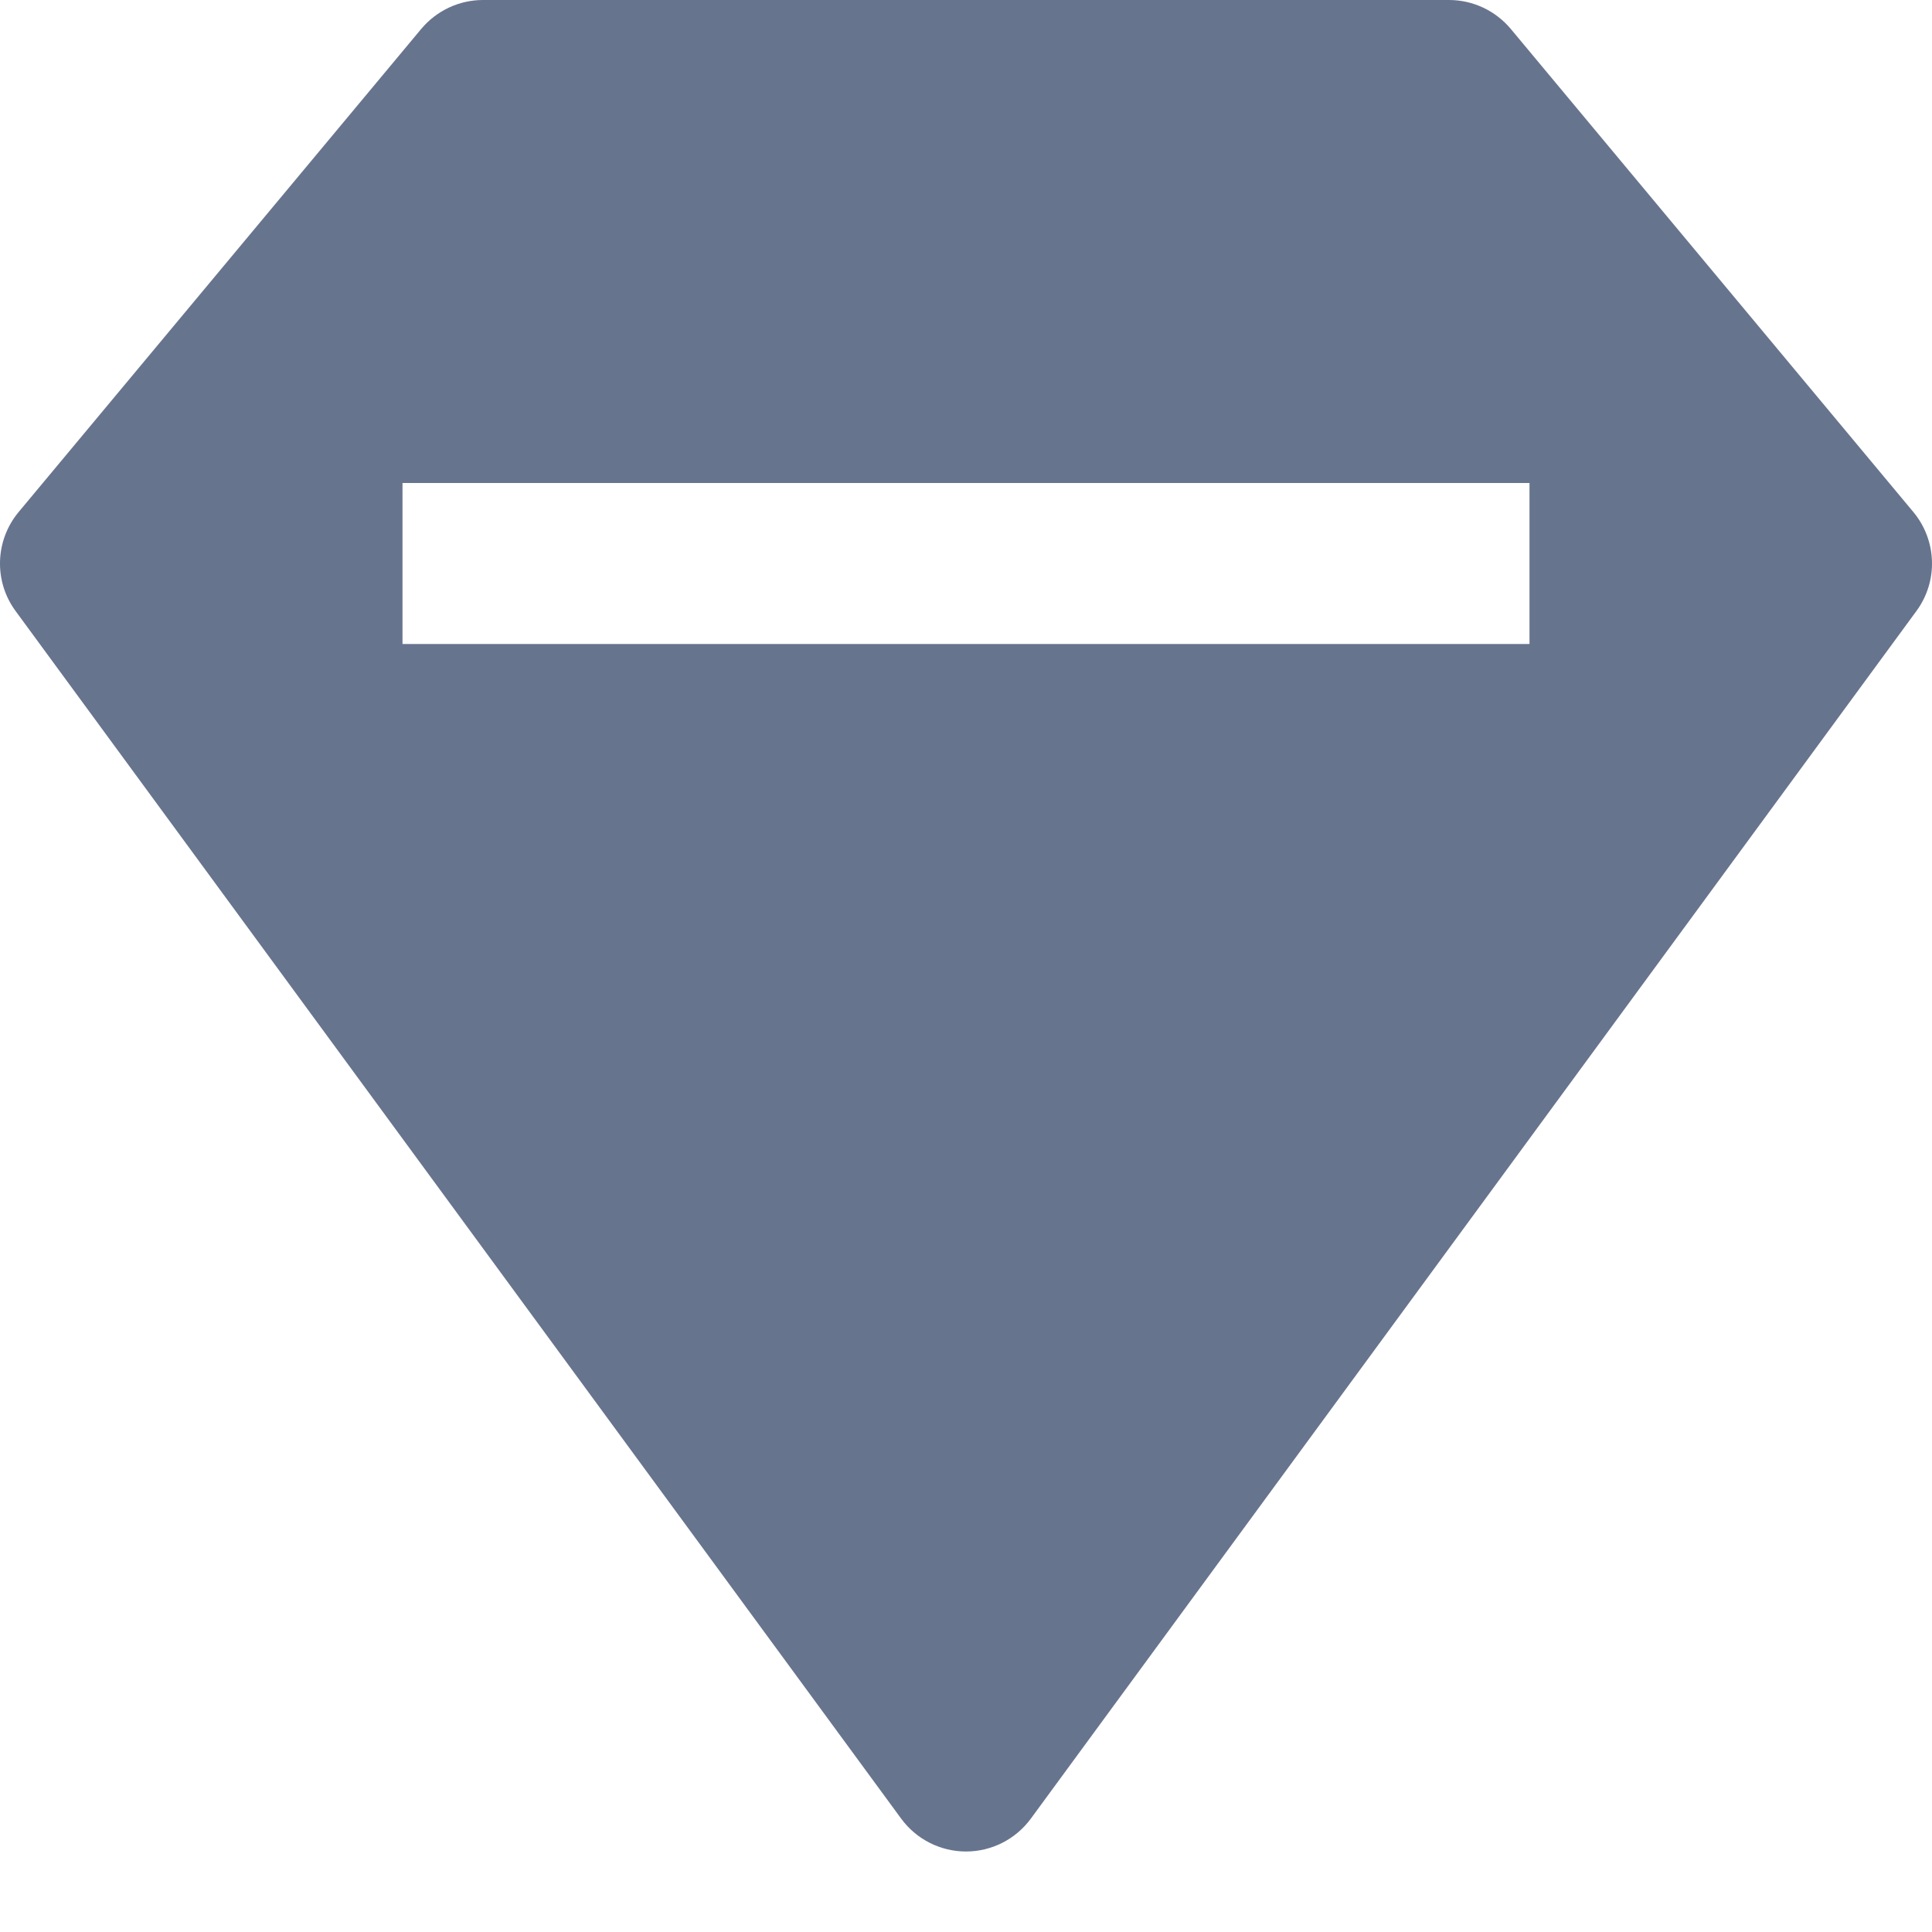 <svg width="15" height="15" viewBox="0 0 15 15" fill="none" xmlns="http://www.w3.org/2000/svg">
<path fill-rule="evenodd" clip-rule="evenodd" d="M11.25 0C11.436 0 11.611 0.083 11.73 0.225L14.855 3.975C15.039 4.196 15.049 4.513 14.879 4.744L8.004 14.119C7.886 14.28 7.699 14.375 7.5 14.375C7.301 14.375 7.114 14.28 6.996 14.119L0.121 4.744C-0.049 4.513 -0.039 4.196 0.145 3.975L3.27 0.225C3.389 0.083 3.564 0 3.75 0H11.25ZM3.125 5H11.875V3.75H3.125V5Z" fill="#67748E"/>
</svg>
